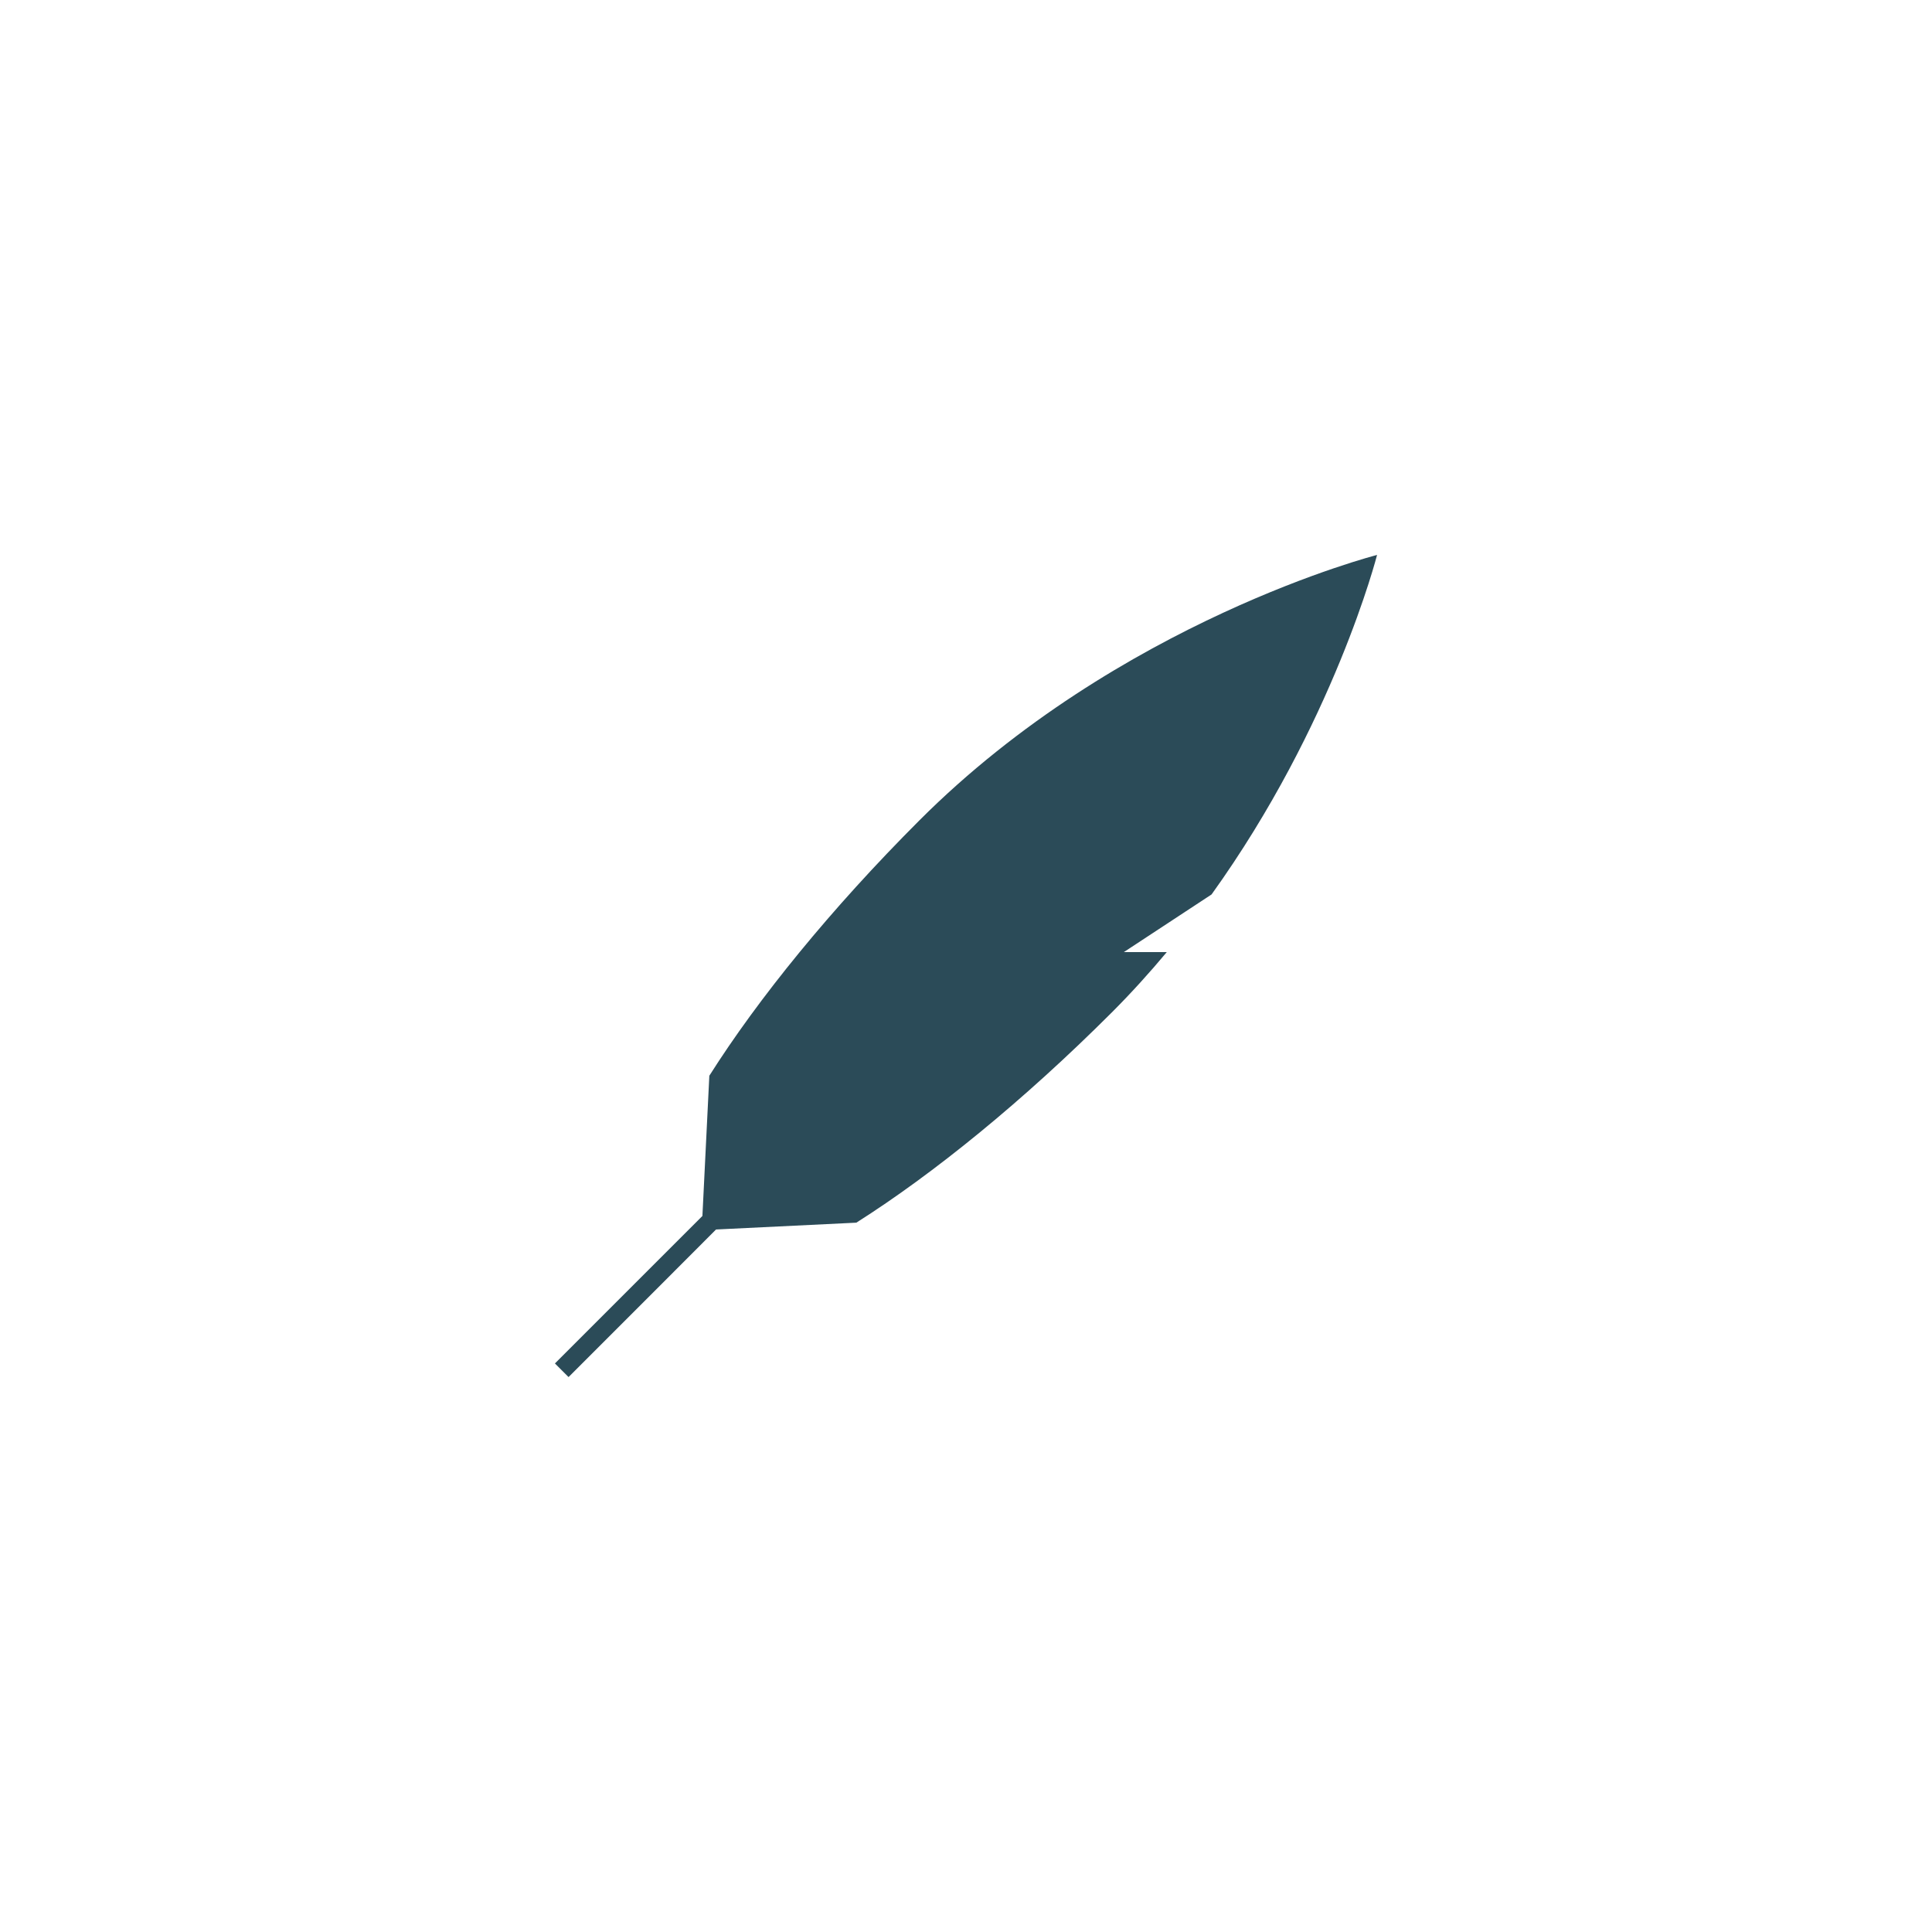 <?xml version="1.0" encoding="utf-8"?>
<!-- Generator: Adobe Illustrator 16.0.3, SVG Export Plug-In . SVG Version: 6.00 Build 0)  -->
<!DOCTYPE svg PUBLIC "-//W3C//DTD SVG 1.1//EN" "http://www.w3.org/Graphics/SVG/1.1/DTD/svg11.dtd">
<svg version="1.1" id="Layer_1" xmlns="http://www.w3.org/2000/svg" xmlns:xlink="http://www.w3.org/1999/xlink" x="0px" y="0px"
	 width="60px" height="60px" viewBox="0 0 60 60" enable-background="new 0 0 60 60" xml:space="preserve">
<rect fill="#FFFFFF" width="60" height="60"/>
<path fill="#2B4B58" d="M36.236,29.568h-1.334l2.724-1.79c3.801-5.292,5.14-10.544,5.14-10.544s-8.013,2.043-14.212,8.242
	c-2.753,2.754-5.008,5.536-6.522,7.927H22.03l-0.001,0.004l-0.215,4.356l-1.674,1.673l-2.906,2.907l0.211,0.212l0.212,0.211
	l2.906-2.906l1.674-1.677l4.355-0.212h0.005v-0.002c2.391-1.515,5.173-3.771,7.927-6.523C35.135,30.835,35.705,30.204,36.236,29.568
	z"/>
</svg>
